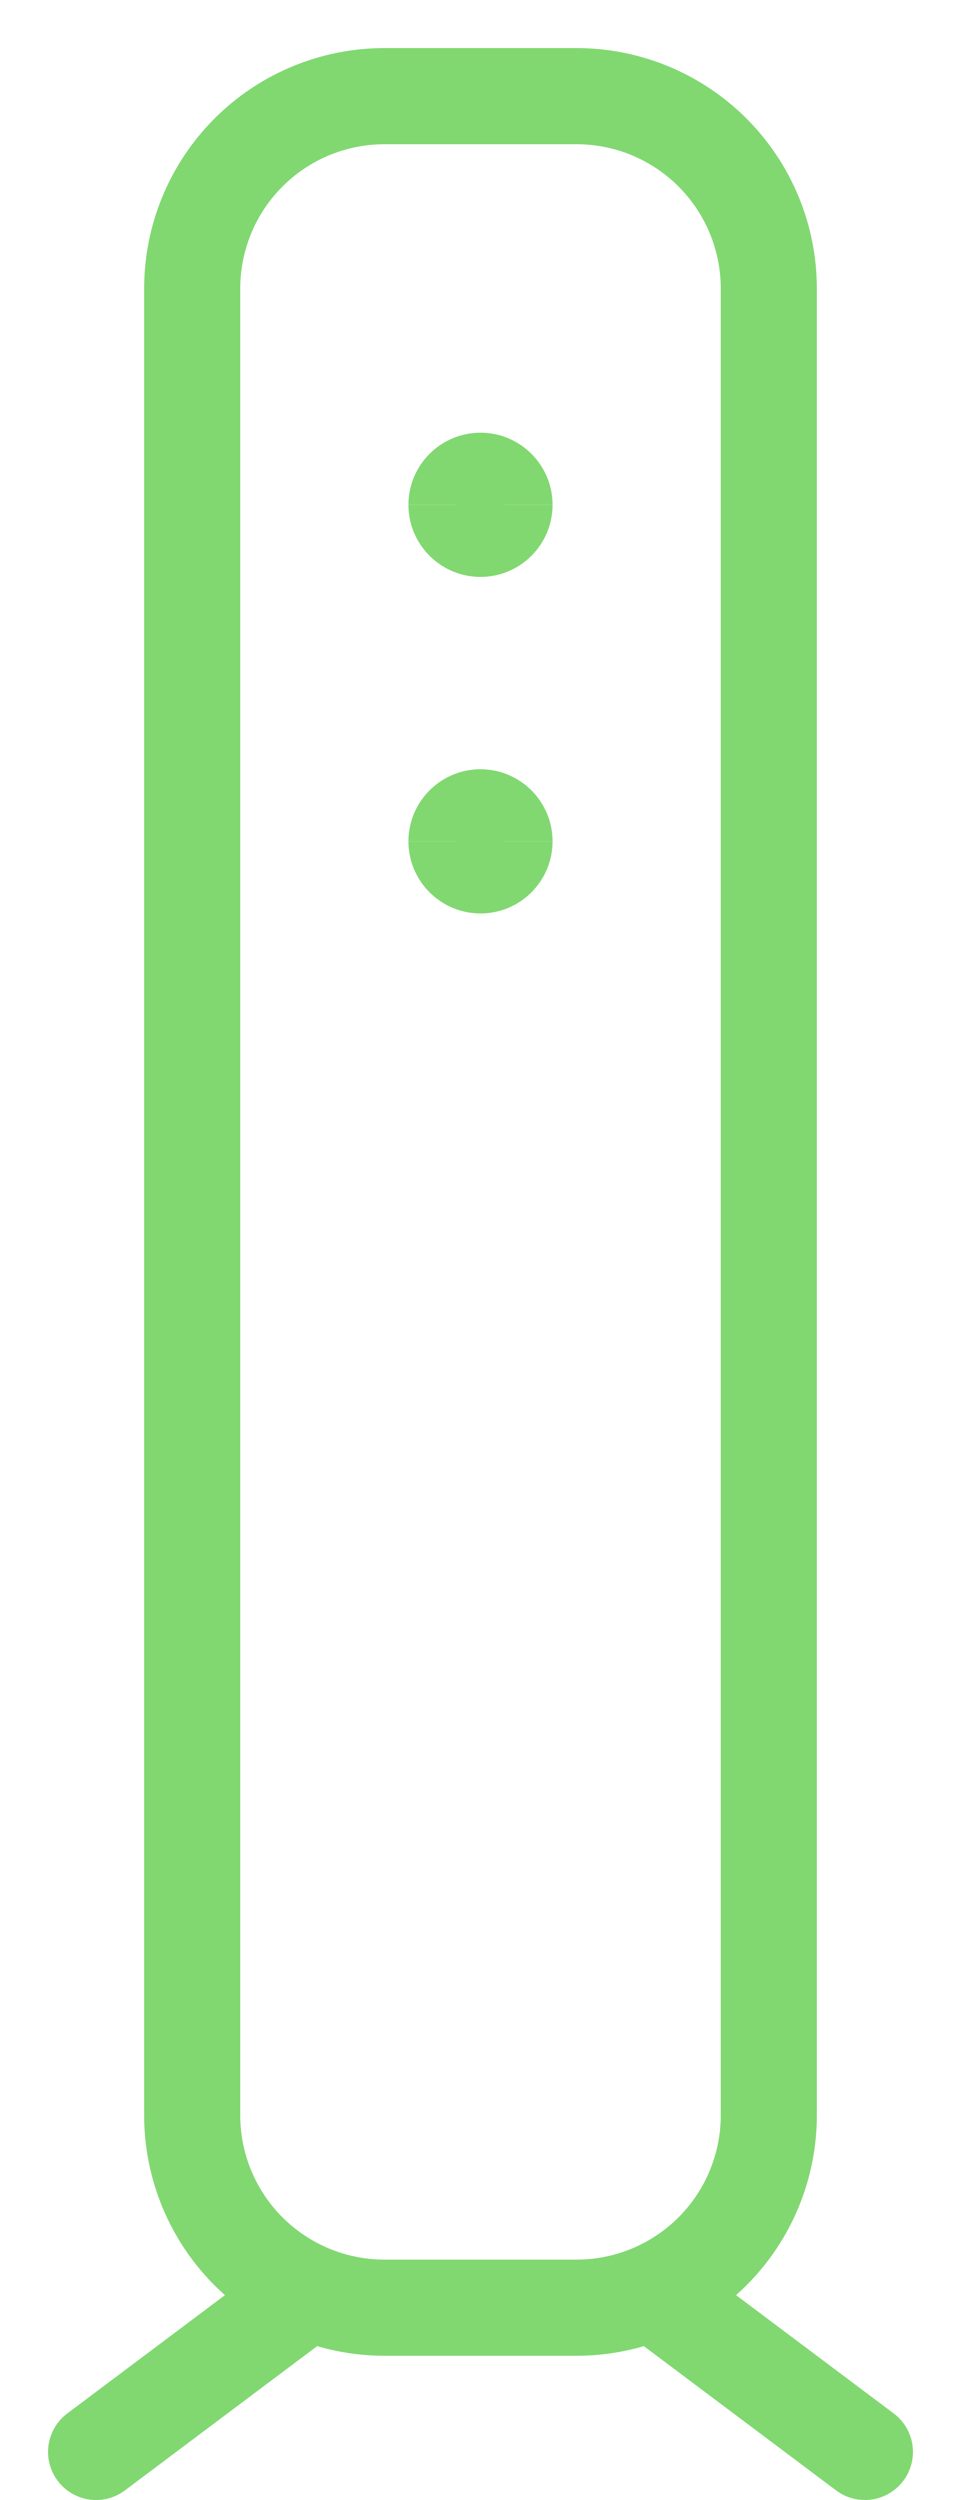 <svg width="10" height="26" viewBox="0 0 10 26" fill="none" xmlns="http://www.w3.org/2000/svg">
<path d="M4 24C3.47 24 2.961 23.789 2.586 23.414C2.211 23.039 2 22.53 2 22V3C2 2.47 2.211 1.961 2.586 1.586C2.961 1.211 3.47 1 4 1H6C6.53 1 7.039 1.211 7.414 1.586C7.789 1.961 8 2.47 8 3V22C8 22.53 7.789 23.039 7.414 23.414C7.039 23.789 6.53 24 6 24H4Z" stroke="#81D871" stroke-linecap="round" stroke-linejoin="round"/>
<path d="M4.75 5.25C4.75 5.112 4.862 5 5 5C5.138 5 5.25 5.112 5.25 5.25" stroke="#81D871"/>
<path d="M4.75 5.25C4.75 5.388 4.862 5.5 5 5.5C5.138 5.5 5.25 5.388 5.25 5.25" stroke="#81D871"/>
<path d="M4.75 8.75C4.75 8.612 4.862 8.5 5 8.5C5.138 8.5 5.25 8.612 5.25 8.75" stroke="#81D871"/>
<path d="M4.75 8.75C4.75 8.888 4.862 9 5 9C5.138 9 5.25 8.888 5.25 8.75" stroke="#81D871"/>
<path d="M9 25.5L7 24" stroke="#81D871" stroke-linecap="round" stroke-linejoin="round"/>
<path d="M3 24L1 25.5" stroke="#81D871" stroke-linecap="round" stroke-linejoin="round"/>
</svg>
